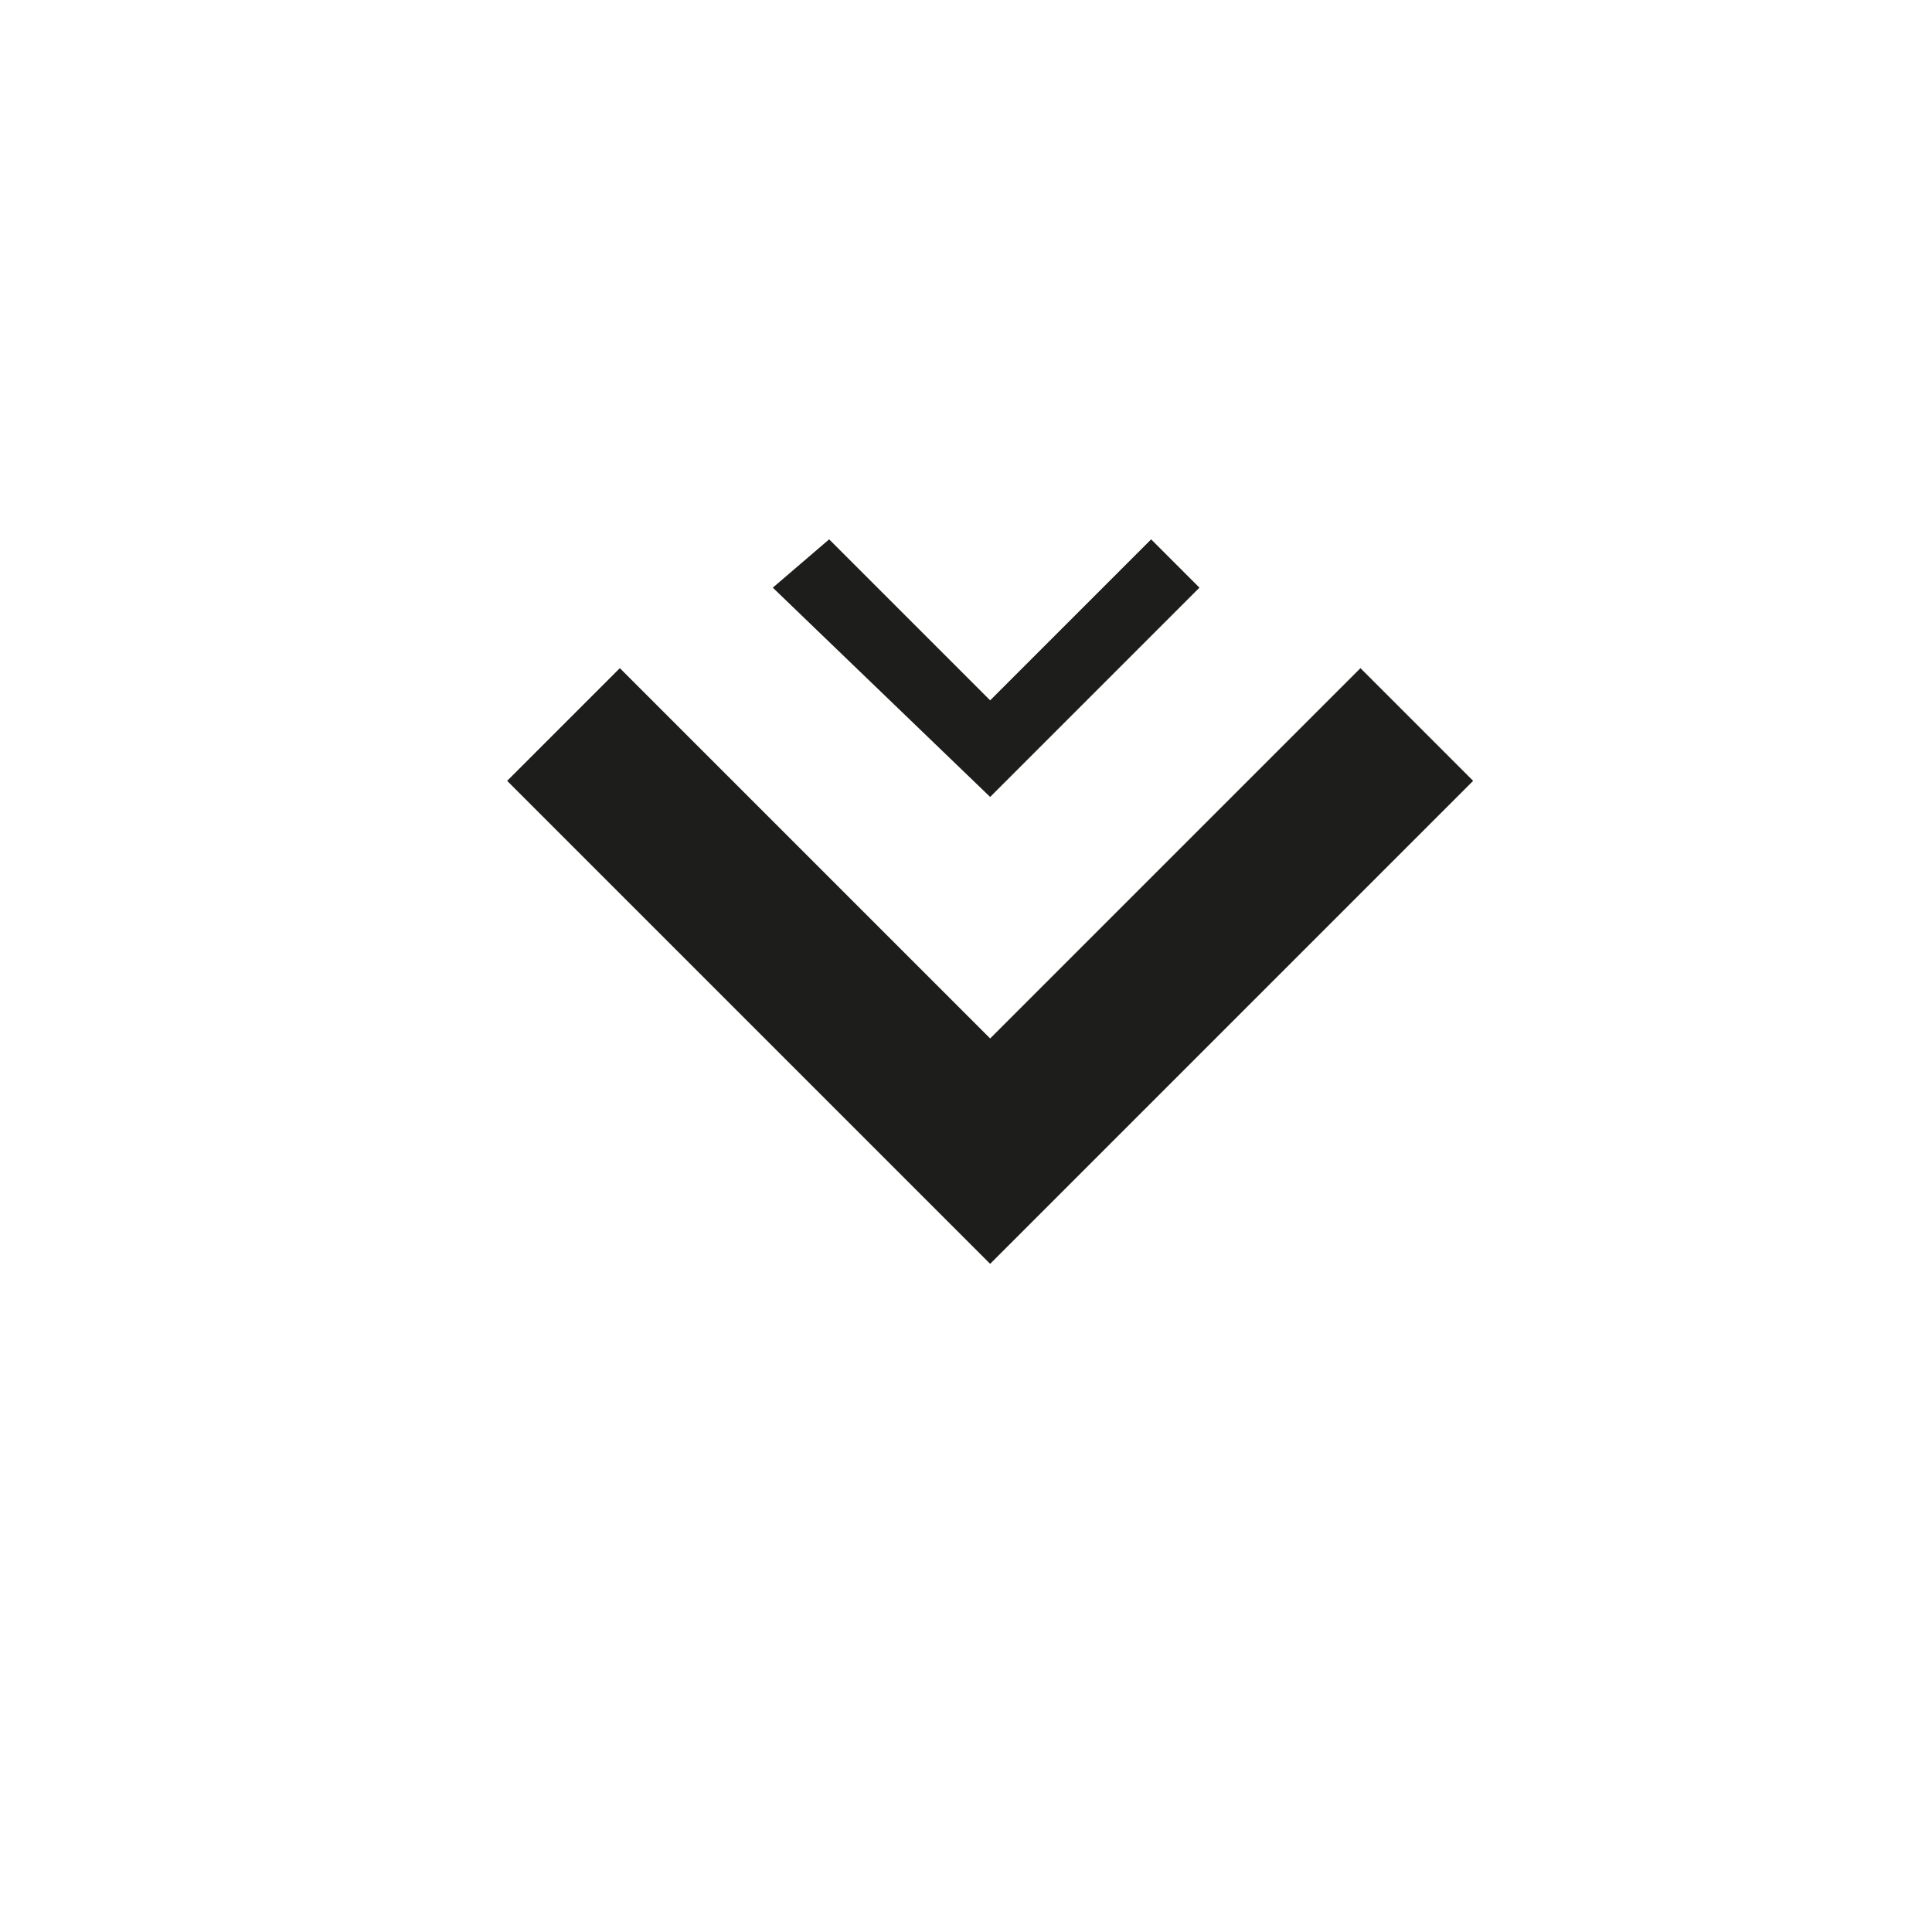 <?xml version="1.0" encoding="utf-8"?>
<!-- Generator: Adobe Illustrator 24.0.1, SVG Export Plug-In . SVG Version: 6.00 Build 0)  -->
<svg version="1.1" id="Livello_1" xmlns="http://www.w3.org/2000/svg" xmlns:xlink="http://www.w3.org/1999/xlink" x="0px" y="0px"
	 viewBox="0 0 24 24" style="enable-background:new 0 0 24 24;" xml:space="preserve">
<style type="text/css">
	.st0{fill:#1D1D1B;}
	.st1{fill:none;}
</style>
<title>Tavola disegno 1</title>
<path class="st0" d="M18.3,9.7l-1.4-1.4l-4.6,4.6L7.7,8.3L6.3,9.7l6,6L18.3,9.7z"/>
<path class="st0" d="M14.9,7.3l-0.6-0.6l-2,2l-2-2L9.6,7.3l2.7,2.6L14.9,7.3z"/>
<path class="st1" d="M0,0h24v24H0V0z"/>
</svg>
